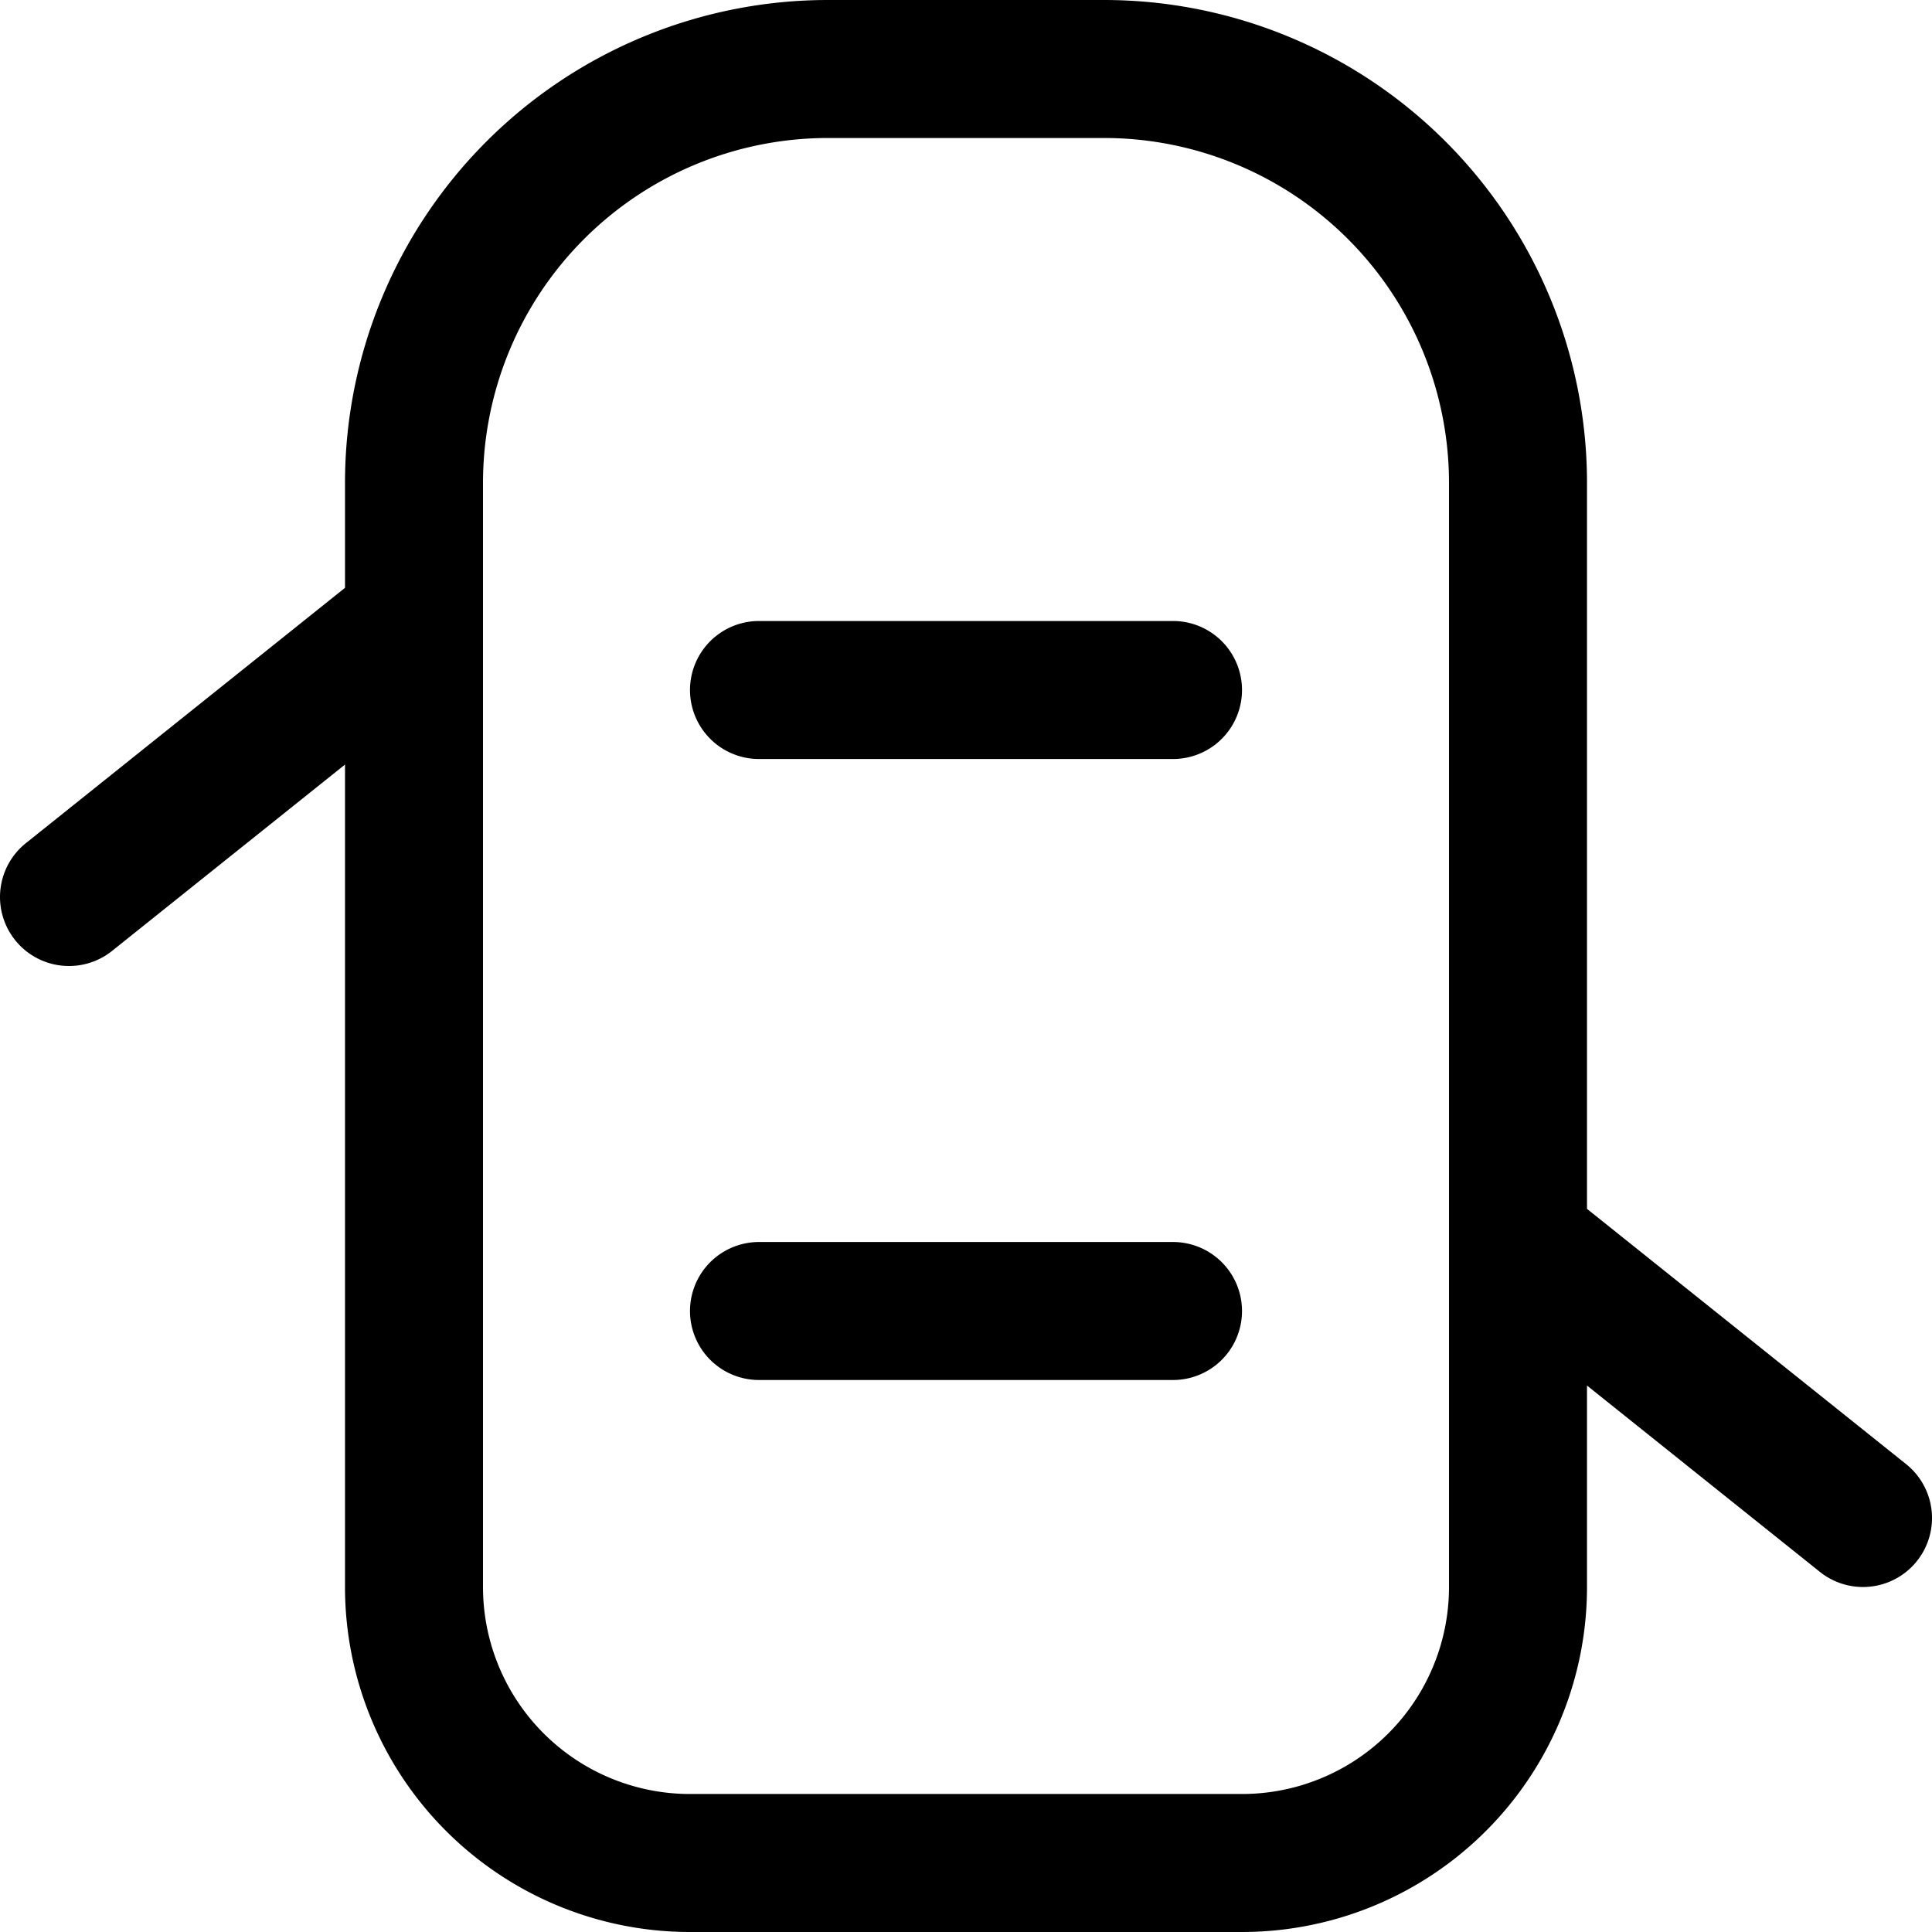<svg focusable="false" xmlns="http://www.w3.org/2000/svg" fill="none" role="img" aria-label="Icon" viewBox="0 0 14 14">
  <path d="M3 3.5a3 3 0 0 1 3-3h2a3 3 0 0 1 3 3v8a2 2 0 0 1-2 2H5a2 2 0 0 1-2-2zM11 9l2.5 2M3 4.5l-2.5 2m5-1.5h3m-3 4.5h3" stroke="currentColor" stroke-linecap="round" stroke-linejoin="round"/>
</svg>
